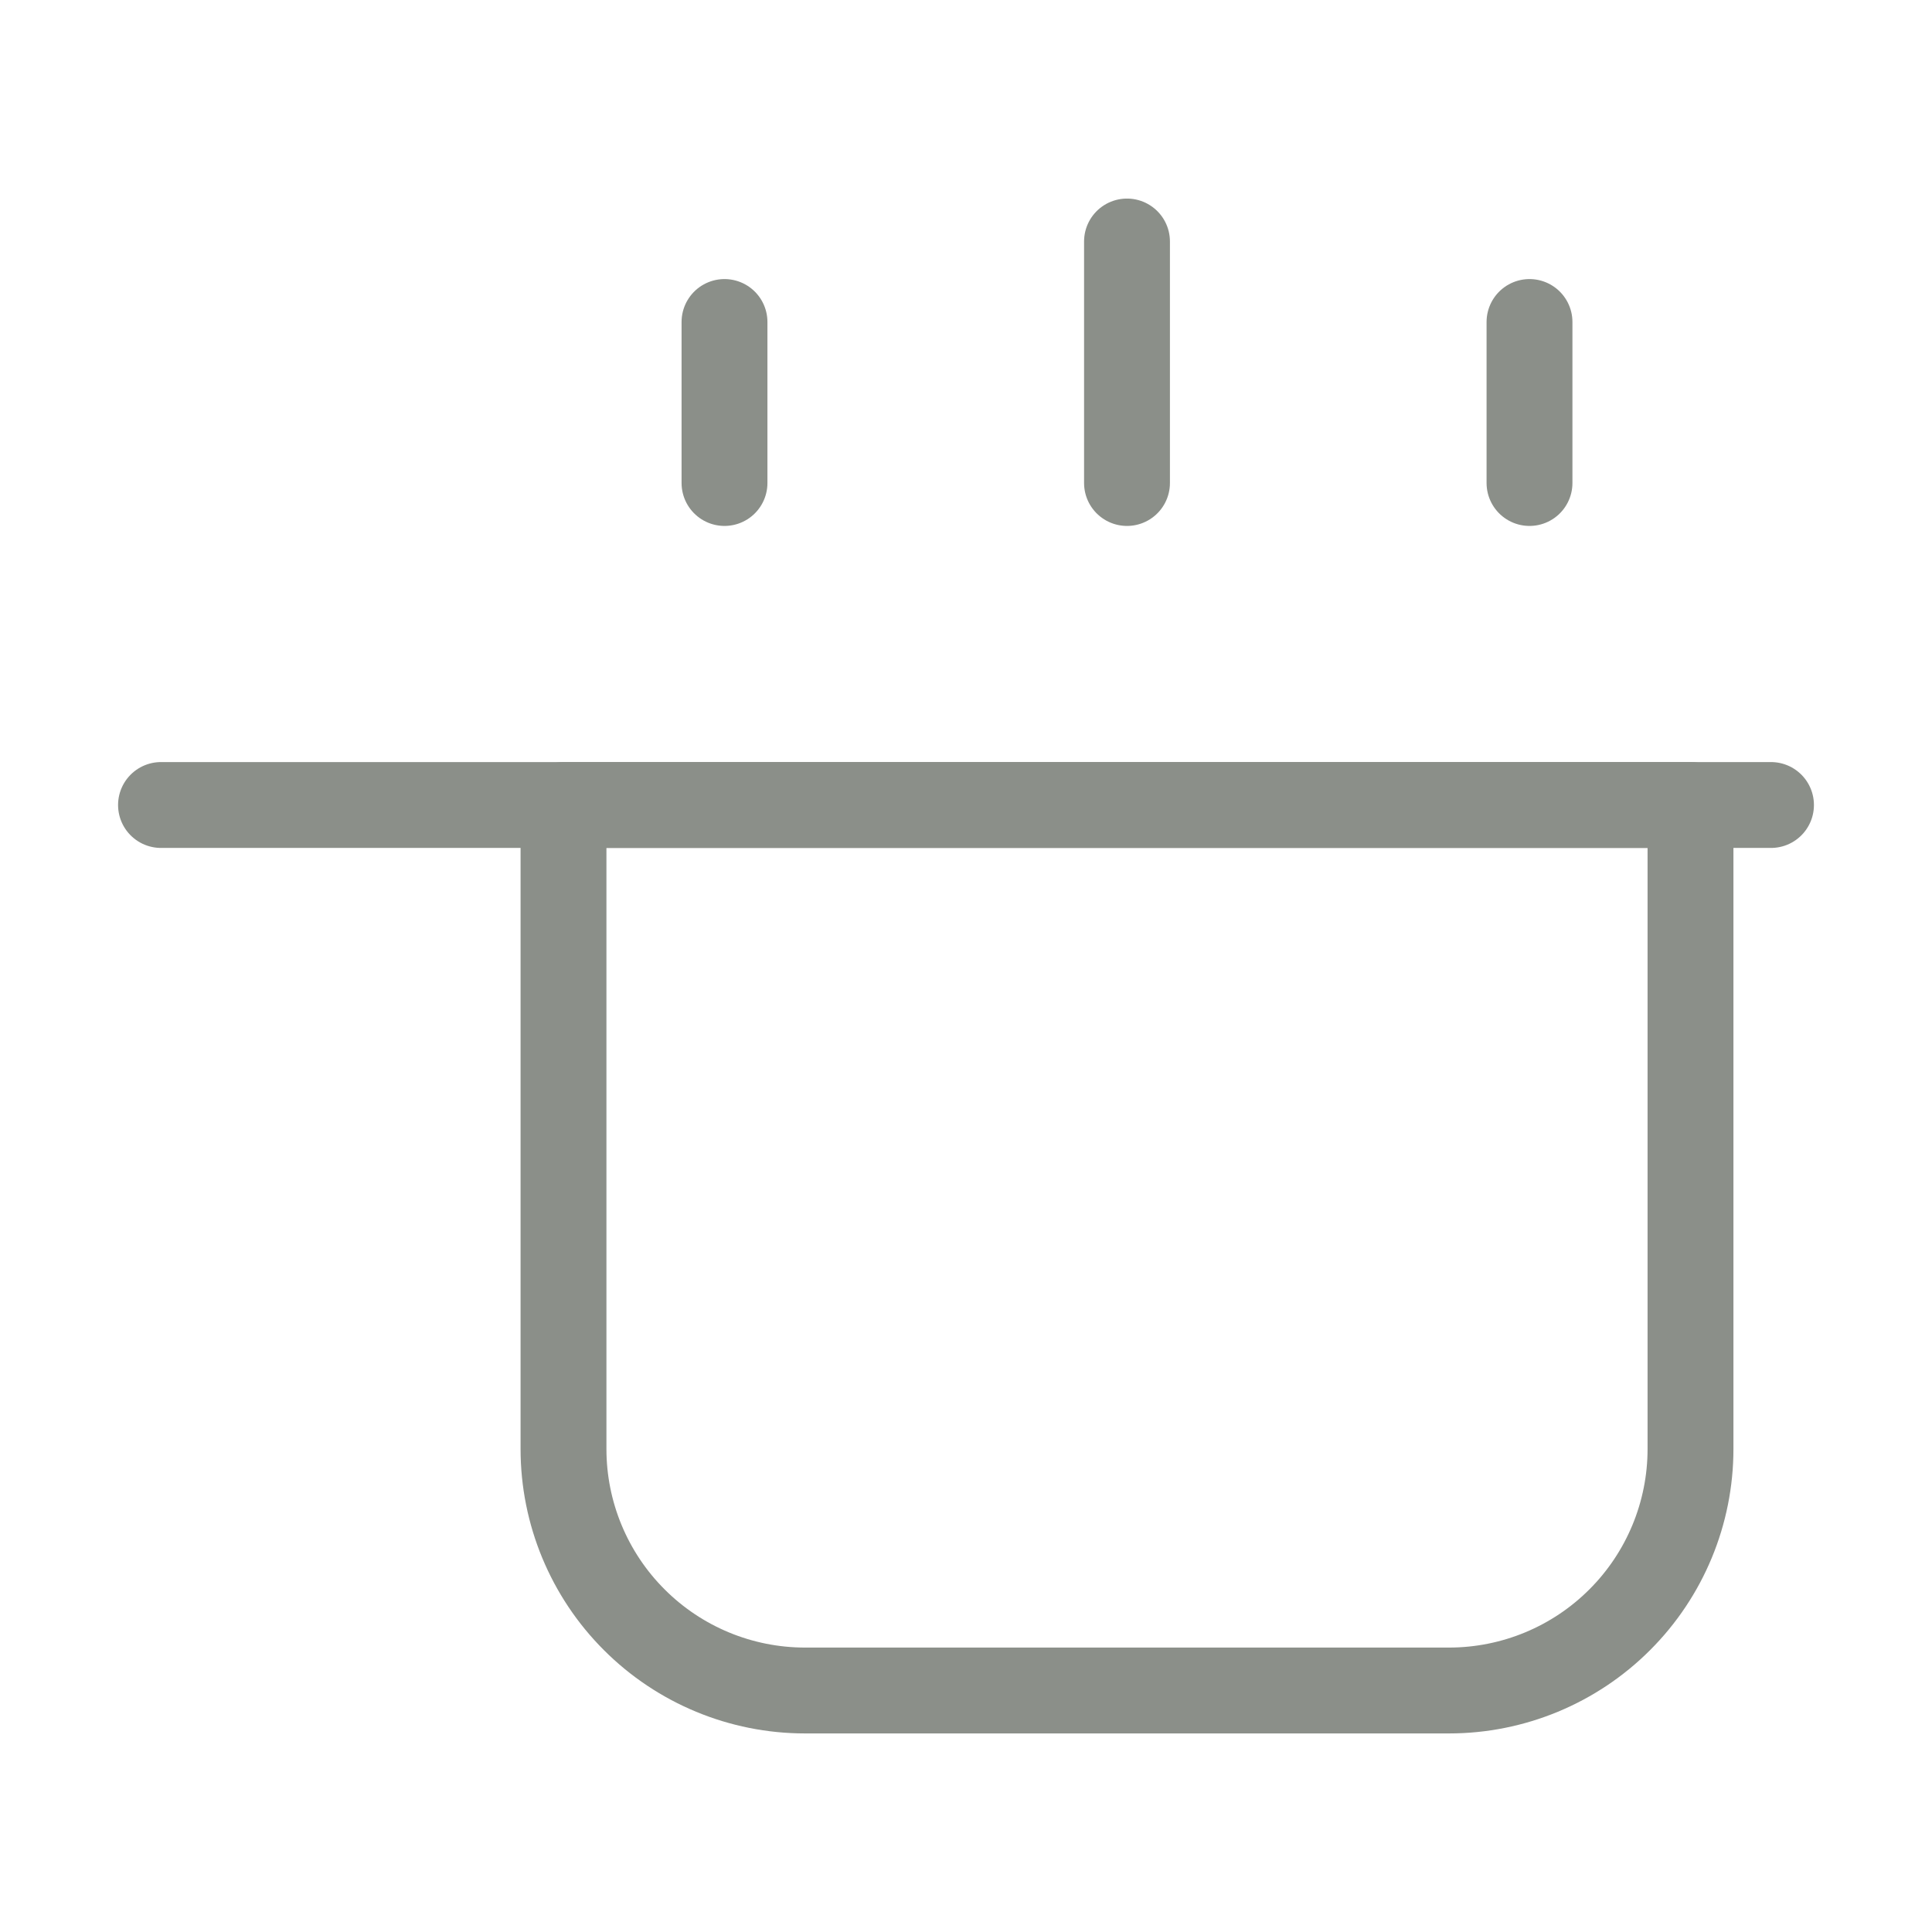 <svg width="45" height="45" viewBox="0 0 45 45" fill="none" xmlns="http://www.w3.org/2000/svg">
<path d="M39.375 33.75V18.75H13.125V33.75C13.125 35.242 13.718 36.673 14.773 37.727C15.827 38.782 17.258 39.375 18.75 39.375H33.75C35.242 39.375 36.673 38.782 37.727 37.727C38.782 36.673 39.375 35.242 39.375 33.75Z" stroke="#8B8F89" stroke-width="2" stroke-linecap="round" stroke-linejoin="round"/>
<path d="M3.75 18.75H41.25" stroke="#8B8F89" stroke-width="2" stroke-linecap="round" stroke-linejoin="round"/>
<path d="M16.875 7.5V11.25" stroke="#8B8F89" stroke-width="2" stroke-linecap="round" stroke-linejoin="round"/>
<path d="M26.25 5.625V11.25" stroke="#8B8F89" stroke-width="2" stroke-linecap="round" stroke-linejoin="round"/>
<path d="M35.625 7.5V11.25" stroke="#8B8F89" stroke-width="2" stroke-linecap="round" stroke-linejoin="round"/>
</svg>
